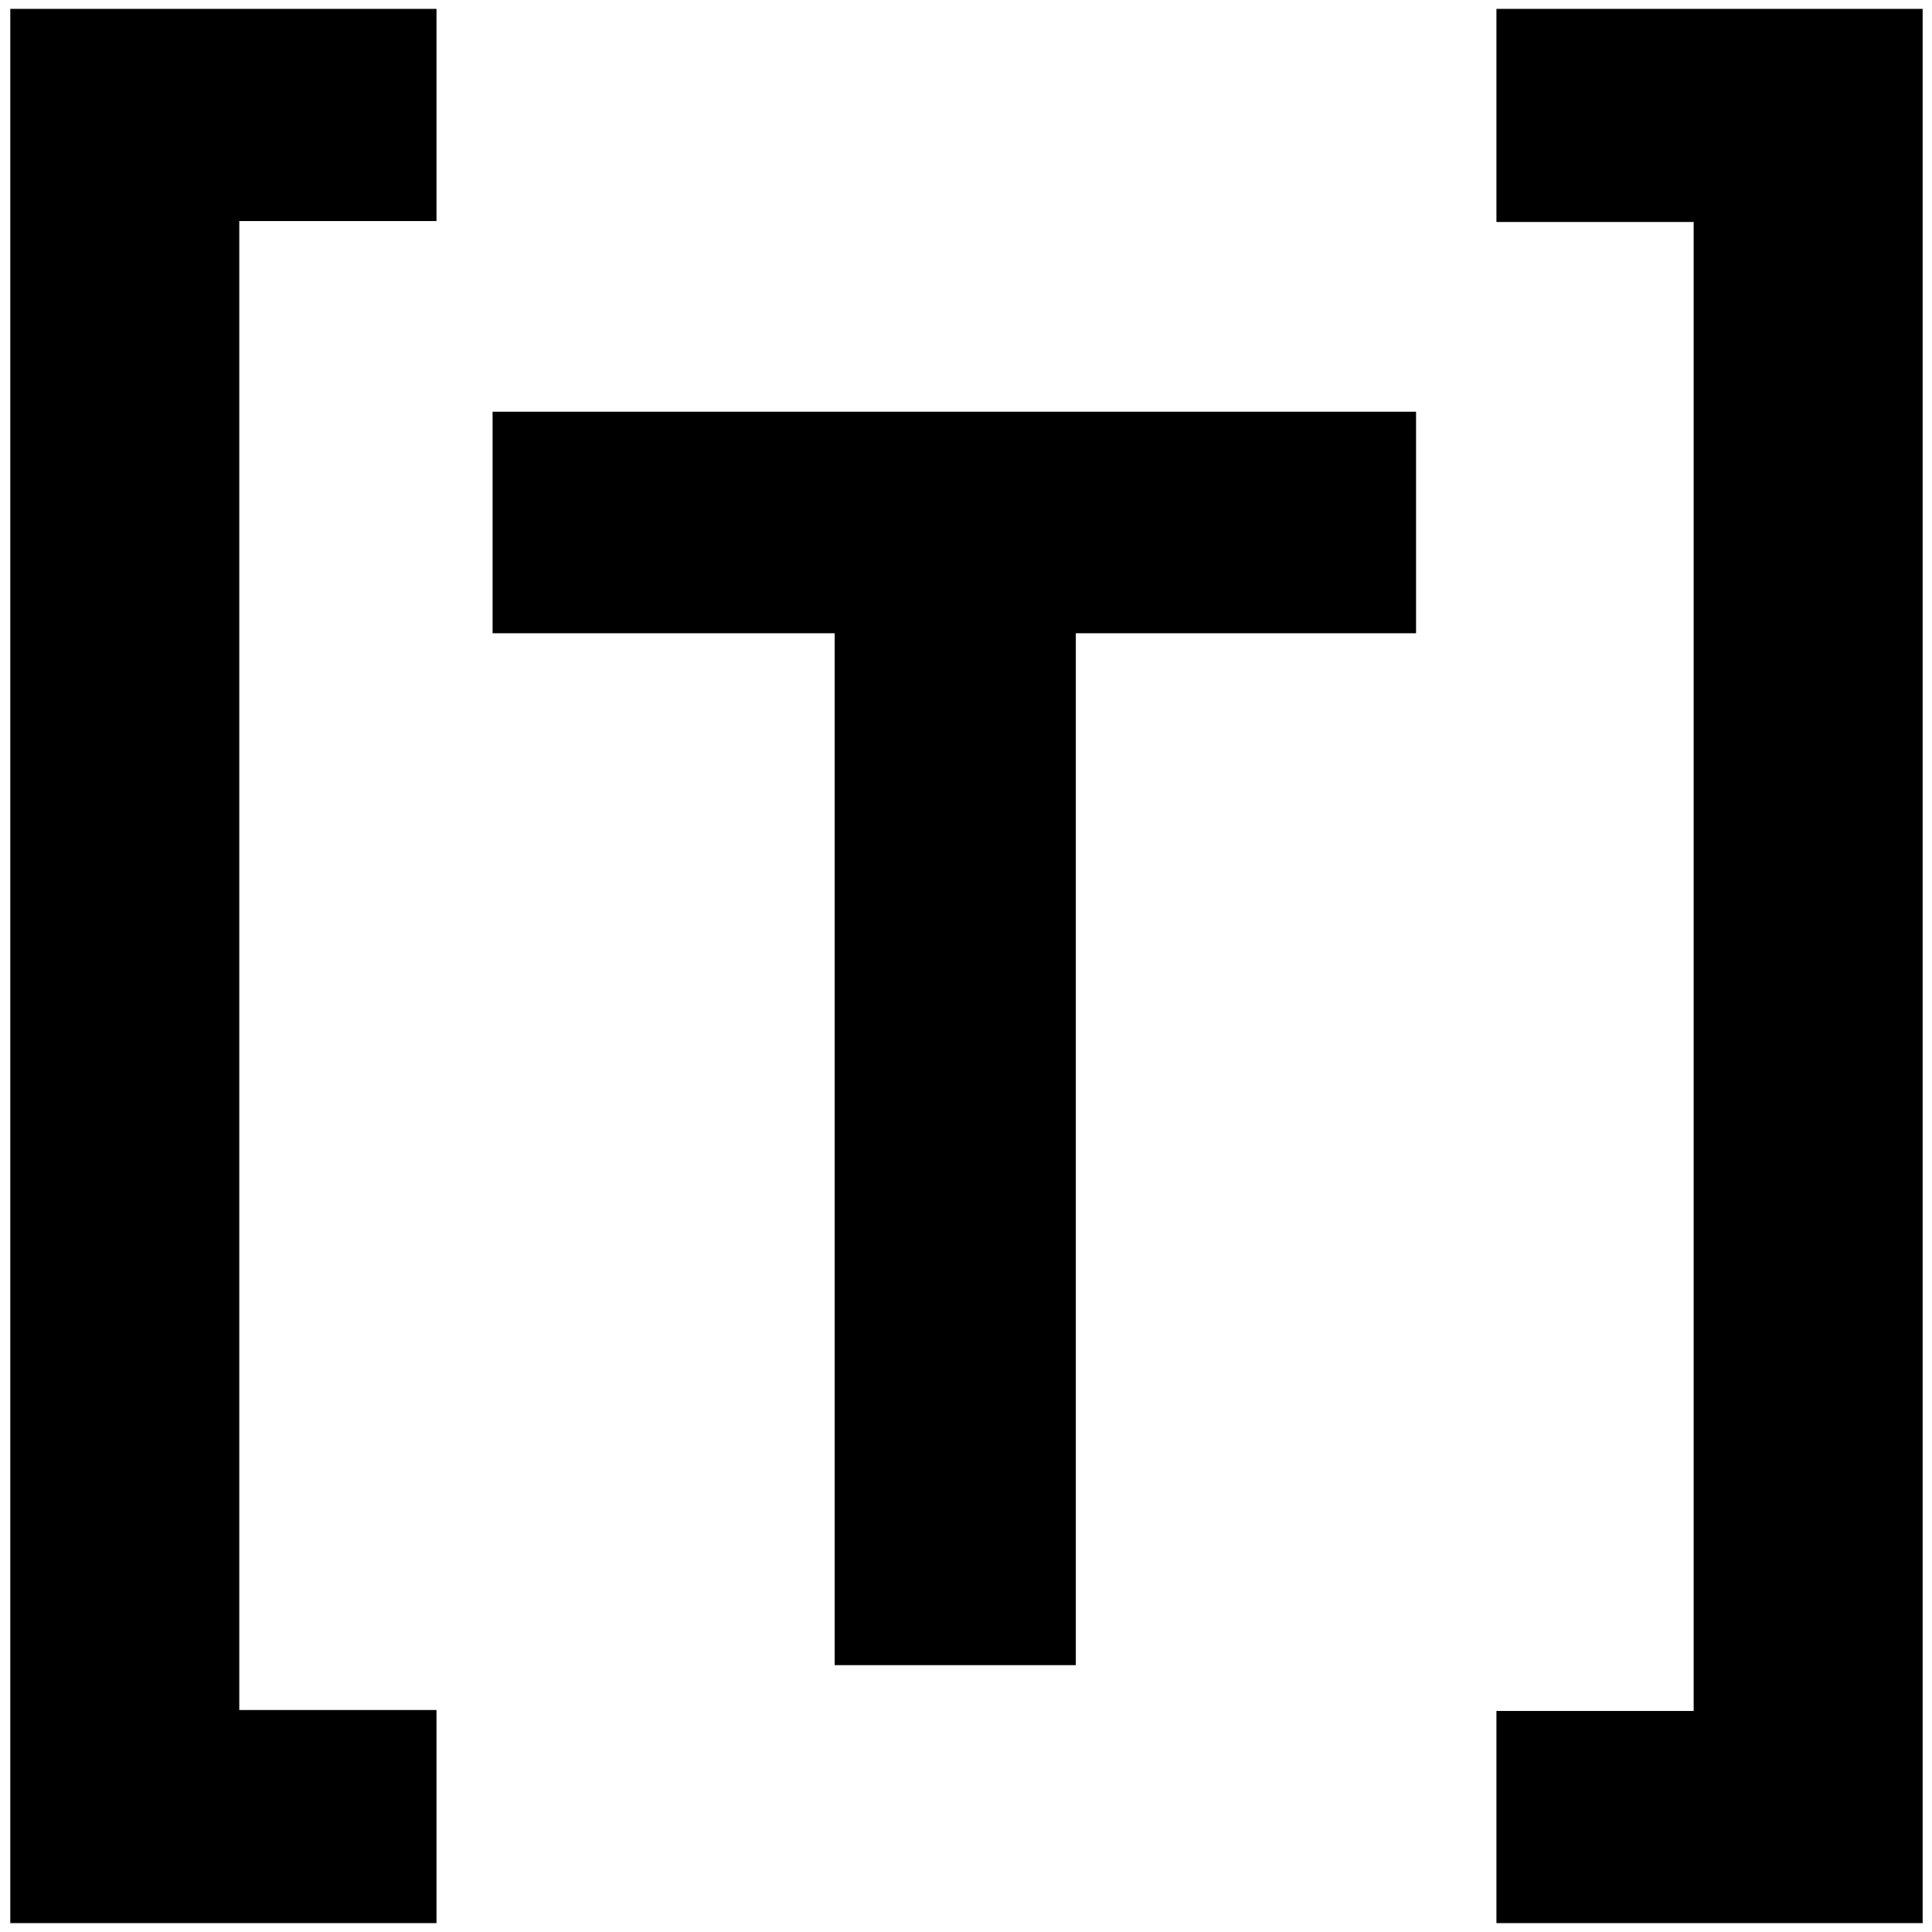 <?xml version="1.0" standalone="no"?>
<!DOCTYPE svg PUBLIC "-//W3C//DTD SVG 1.1//EN" "http://www.w3.org/Graphics/SVG/1.1/DTD/svg11.dtd" >
<svg xmlns="http://www.w3.org/2000/svg" xmlns:xlink="http://www.w3.org/1999/xlink" version="1.1" width="2048" height="2048" viewBox="-10 0 2067 2048">
   <path fill="currentColor"
d="M1 0h456v227h-211v1593h211v228h-456v-2048zM1505 431v237h-364v1104h-258v-1104h-366v-237h988zM2047 2048h-456v-227h211v-1593h-211v-228h456v2048z" />
</svg>
